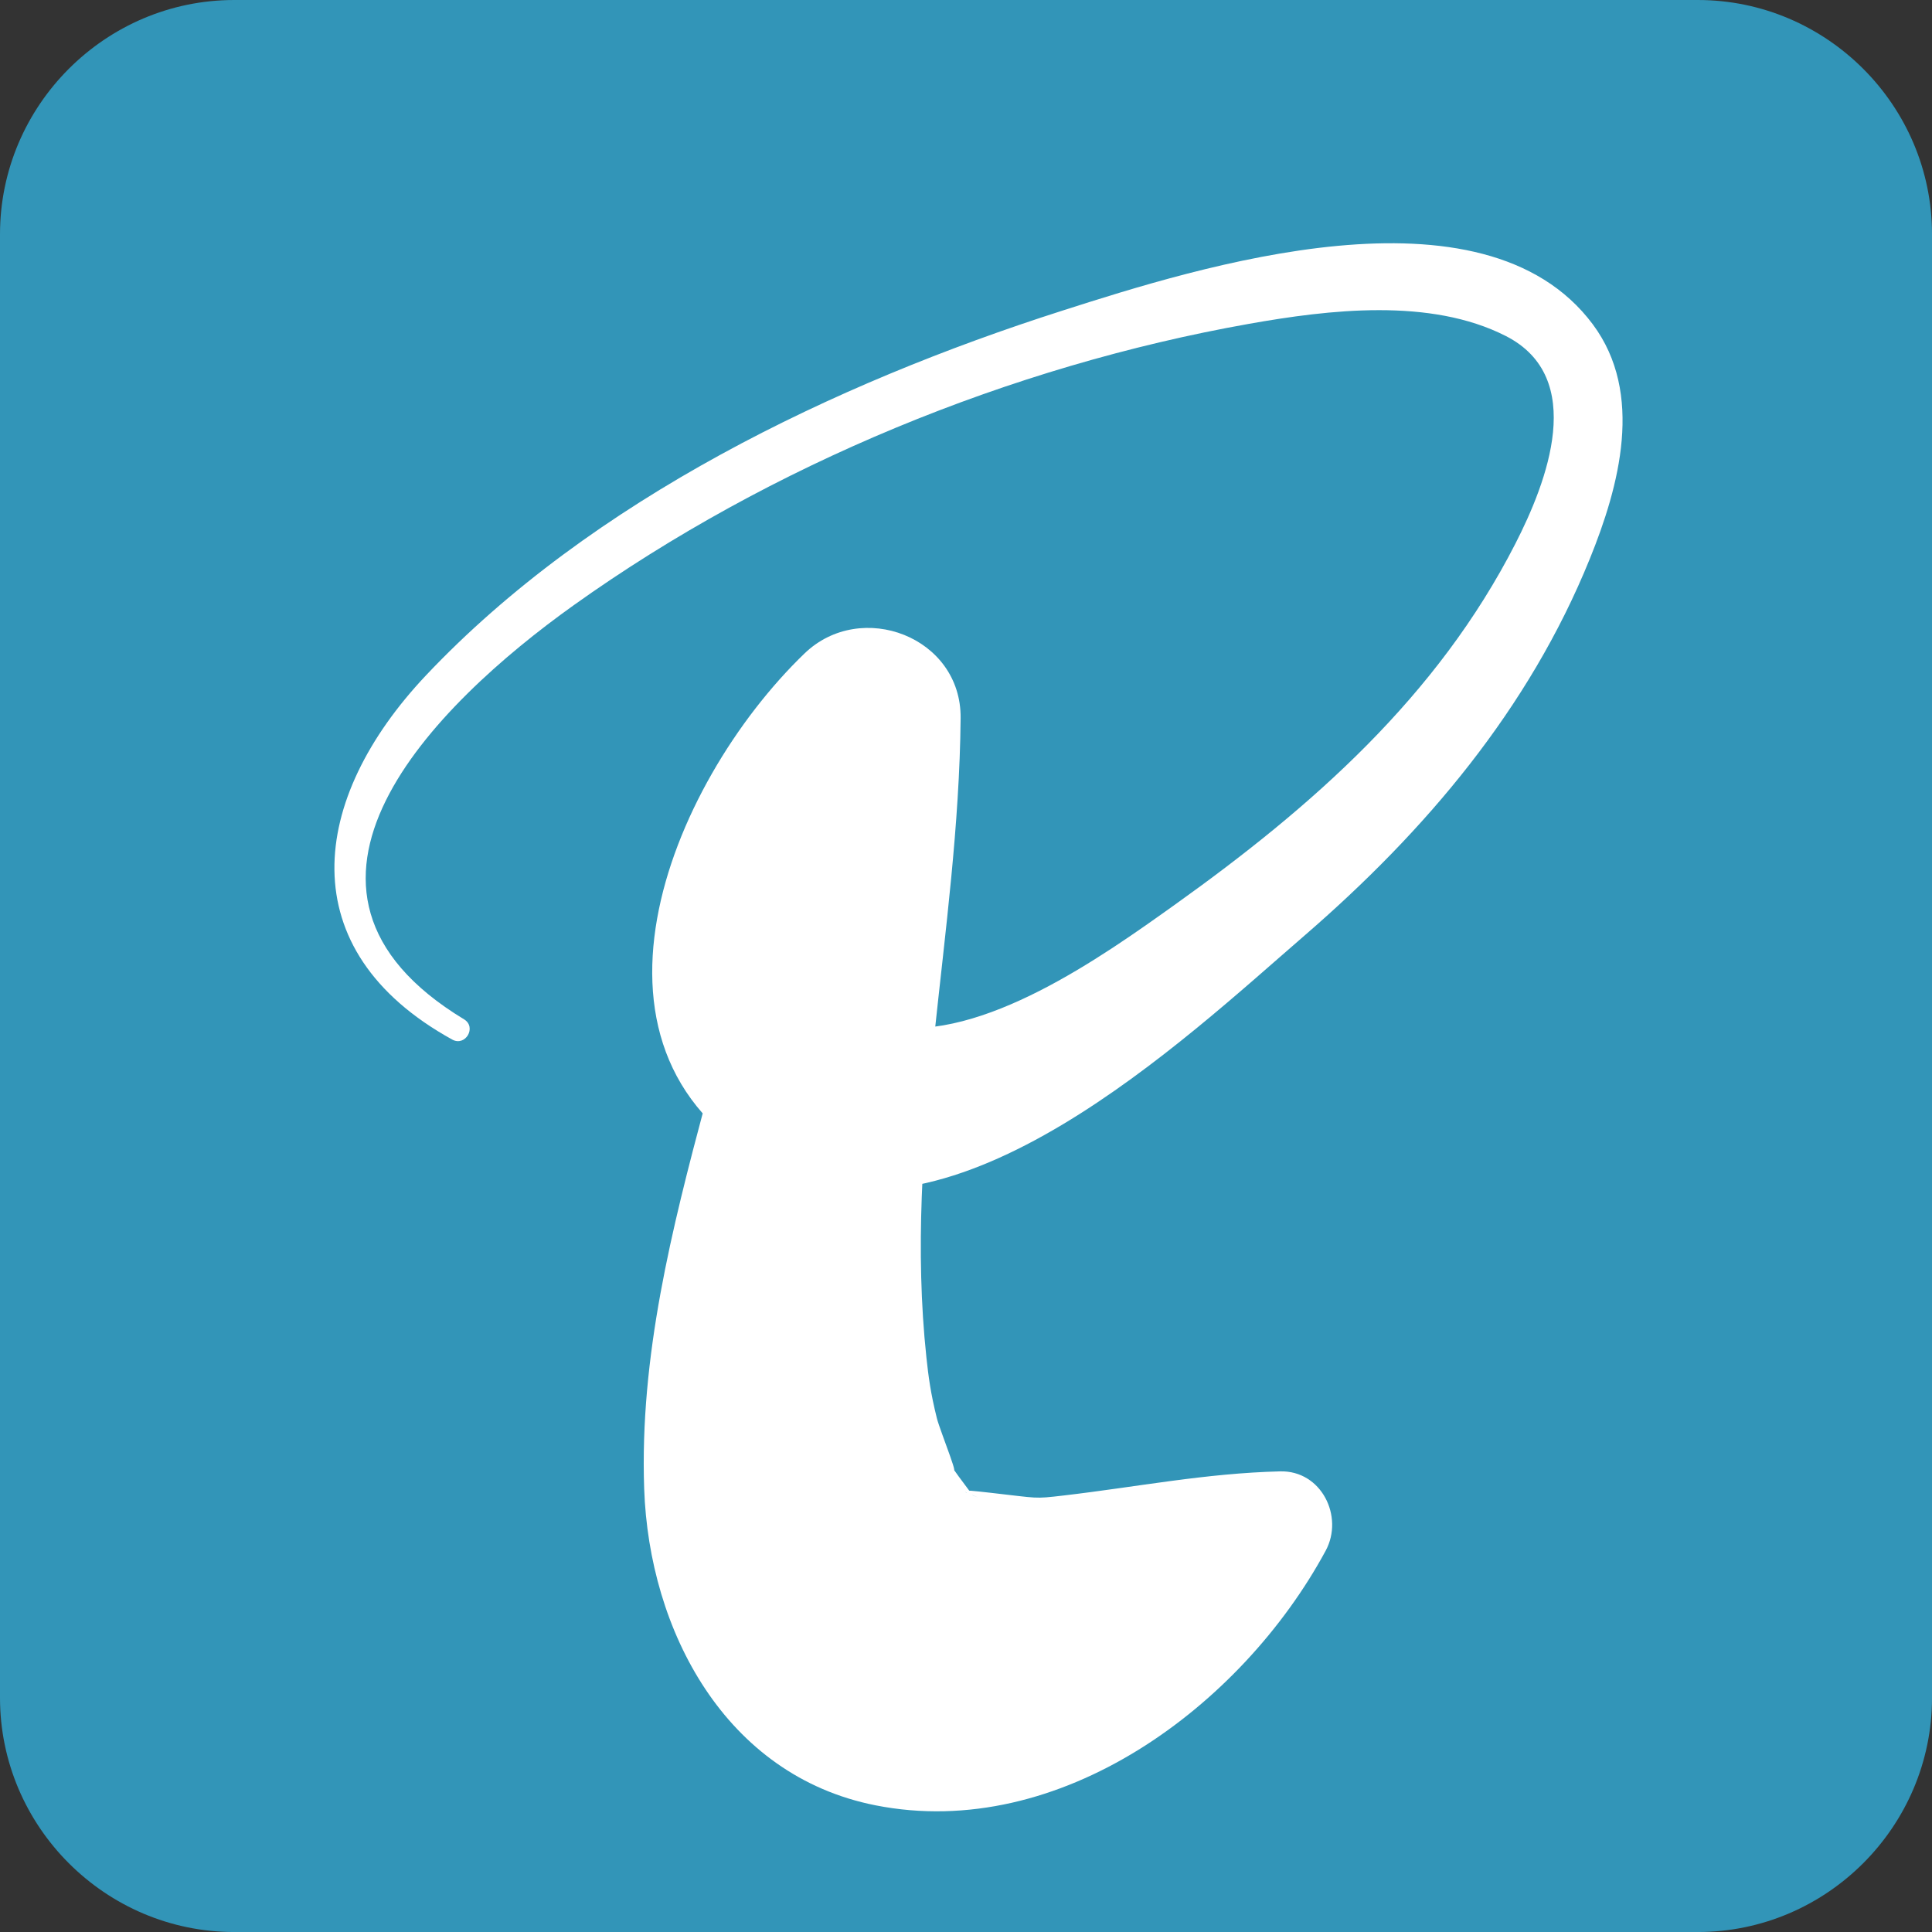 <?xml version="1.0" encoding="utf-8"?>
<!-- Generator: Adobe Illustrator 16.0.0, SVG Export Plug-In . SVG Version: 6.00 Build 0)  -->
<!DOCTYPE svg PUBLIC "-//W3C//DTD SVG 1.1//EN" "http://www.w3.org/Graphics/SVG/1.1/DTD/svg11.dtd">
<svg version="1.1" id="Layer_1" xmlns="http://www.w3.org/2000/svg" xmlns:xlink="http://www.w3.org/1999/xlink" x="0px" y="0px"
	 width="82.475px" height="82.477px" viewBox="0 0 82.475 82.477" enable-background="new 0 0 82.475 82.477" xml:space="preserve">
<rect x="0" y="0" width="82.475" height="82.477" fill="#333333" stroke="none"/>
<g>
	<path fill="#3295B8" d="M82.476,72.476c0,5.5-4.5,10-10,10H10c-5.5,0-10-4.5-10-10V10C0,4.5,4.5,0,10,0h62.476c5.5,0,10,4.5,10,10
		V72.476z"/>
</g>
<g>
	<g>
		<path fill="#FFFFFF" d="M19.809,43.513c-9.188-5.561-1.293-13.412,4.685-17.679c8.397-5.994,18.672-10.207,28.819-12.009
			c3.42-0.607,7.74-1.125,10.965,0.517c3.489,1.776,1.754,6.244,0.413,8.865c-3.336,6.526-8.669,11.224-14.549,15.422
			c-3.072,2.194-8.201,5.85-12.237,5.186c-5.834-0.96,0.04-8.588,1.958-10.401c-2.221-0.92-4.441-1.84-6.663-2.76
			c-0.214,11.167-6.093,21.604-5.701,32.895c0.209,6.06,3.46,12.246,9.87,13.517c7.877,1.561,15.644-4.242,19.223-10.869
			c0.787-1.458-0.182-3.43-1.943-3.386c-3.189,0.079-6.093,0.662-9.245,1.03c-1.289,0.151-1.043,0.117-3.093-0.113
			c-1.51-0.17-1.327-0.132-0.54,0.207c-1.717-0.739,0.138,0.427-0.604-0.295c1.263,1.229-0.336-0.635-0.641-1.202
			c0.649,1.215-0.401-1.375-0.528-1.879c-0.274-1.092-0.365-1.813-0.45-2.606c-0.984-9.211,1.374-18.155,1.46-27.298
			c0.033-3.464-4.247-5.089-6.664-2.76c-5.796,5.586-10.593,17.271-1.177,22.016c7.555,3.807,17.381-5.53,22.506-9.96
			c5.181-4.479,9.593-9.681,12.192-16.091c1.261-3.106,2.331-7.061,0.129-10.016c-4.684-6.281-16.792-2.458-22.66-0.578
			c-9.71,3.107-20.064,8.061-27.152,15.567c-4.974,5.268-5.816,11.716,1.124,15.545C19.87,44.688,20.361,43.847,19.809,43.513
			L19.809,43.513z"/>
	</g>
</g>
</svg>
